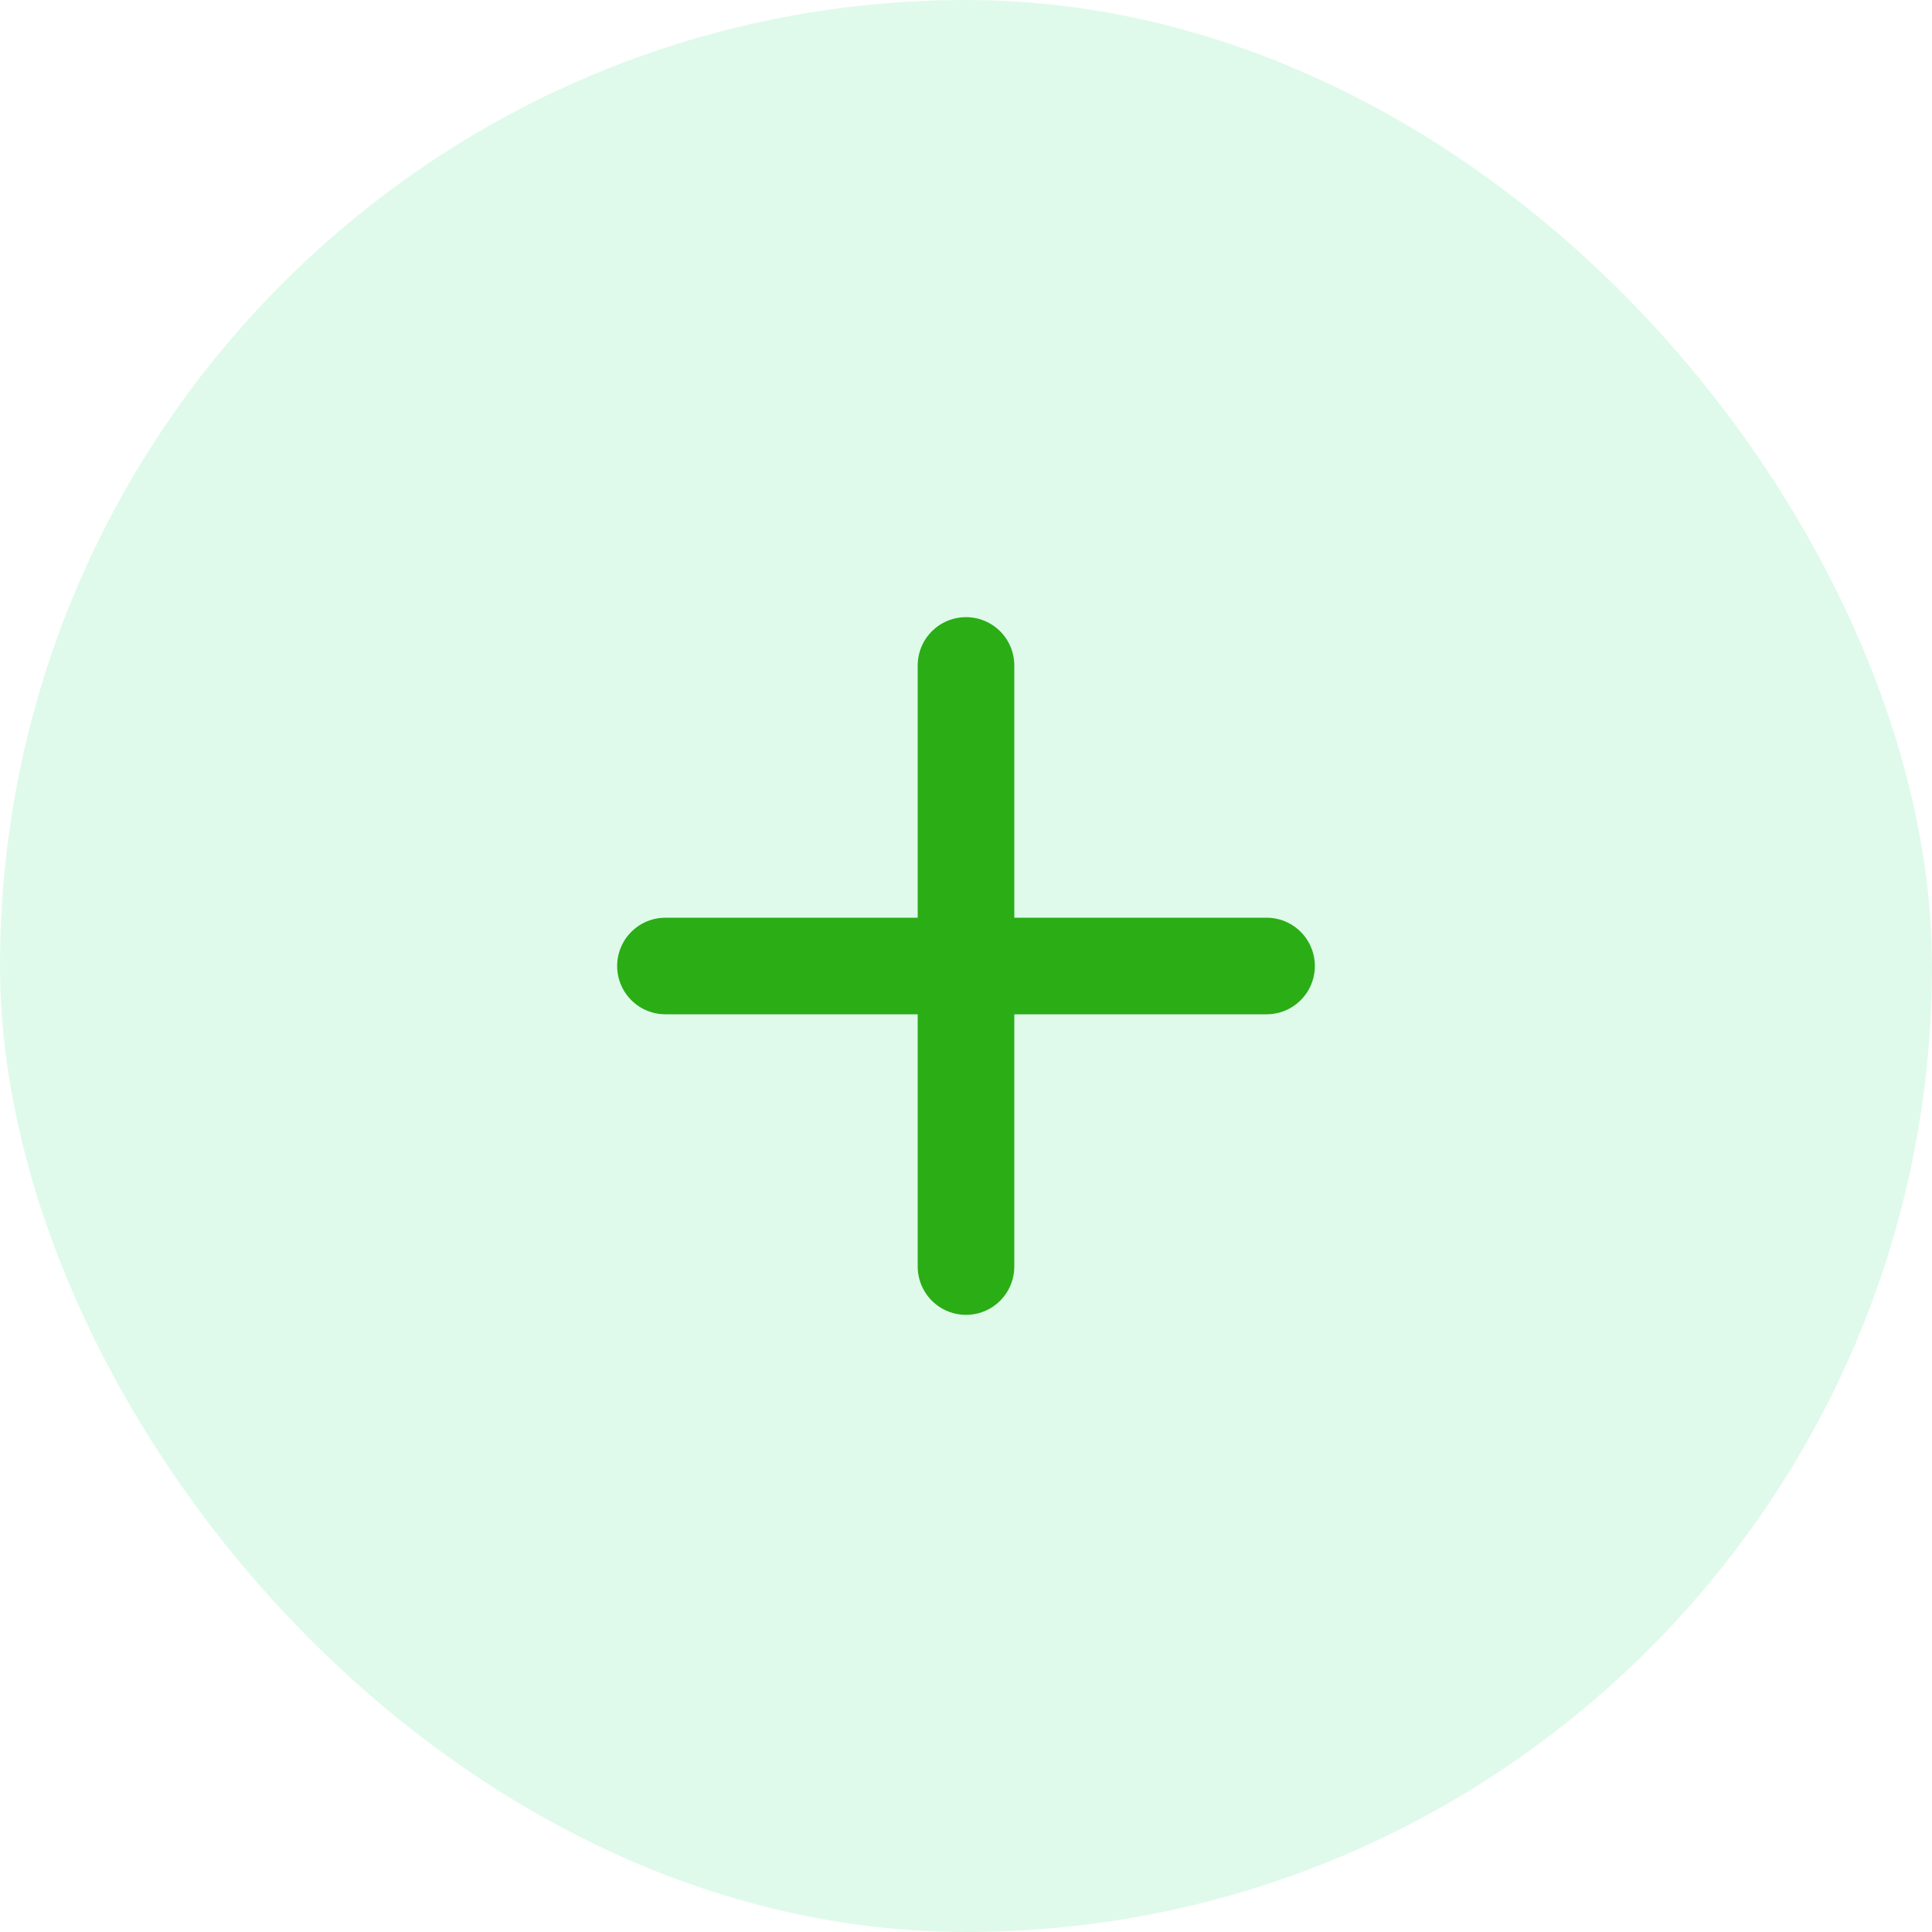 <svg width="30" height="30" viewBox="0 0 30 30" fill="none" xmlns="http://www.w3.org/2000/svg">
<rect width="30" height="30" rx="15" fill="#09D969" fill-opacity="0.13"/>
<path d="M15 10.333V19.667" stroke="#2AAD15" stroke-width="1.5" stroke-linecap="round" stroke-linejoin="round"/>
<path d="M10.333 15H19.667" stroke="#2AAD15" stroke-width="1.5" stroke-linecap="round" stroke-linejoin="round"/>
</svg>

